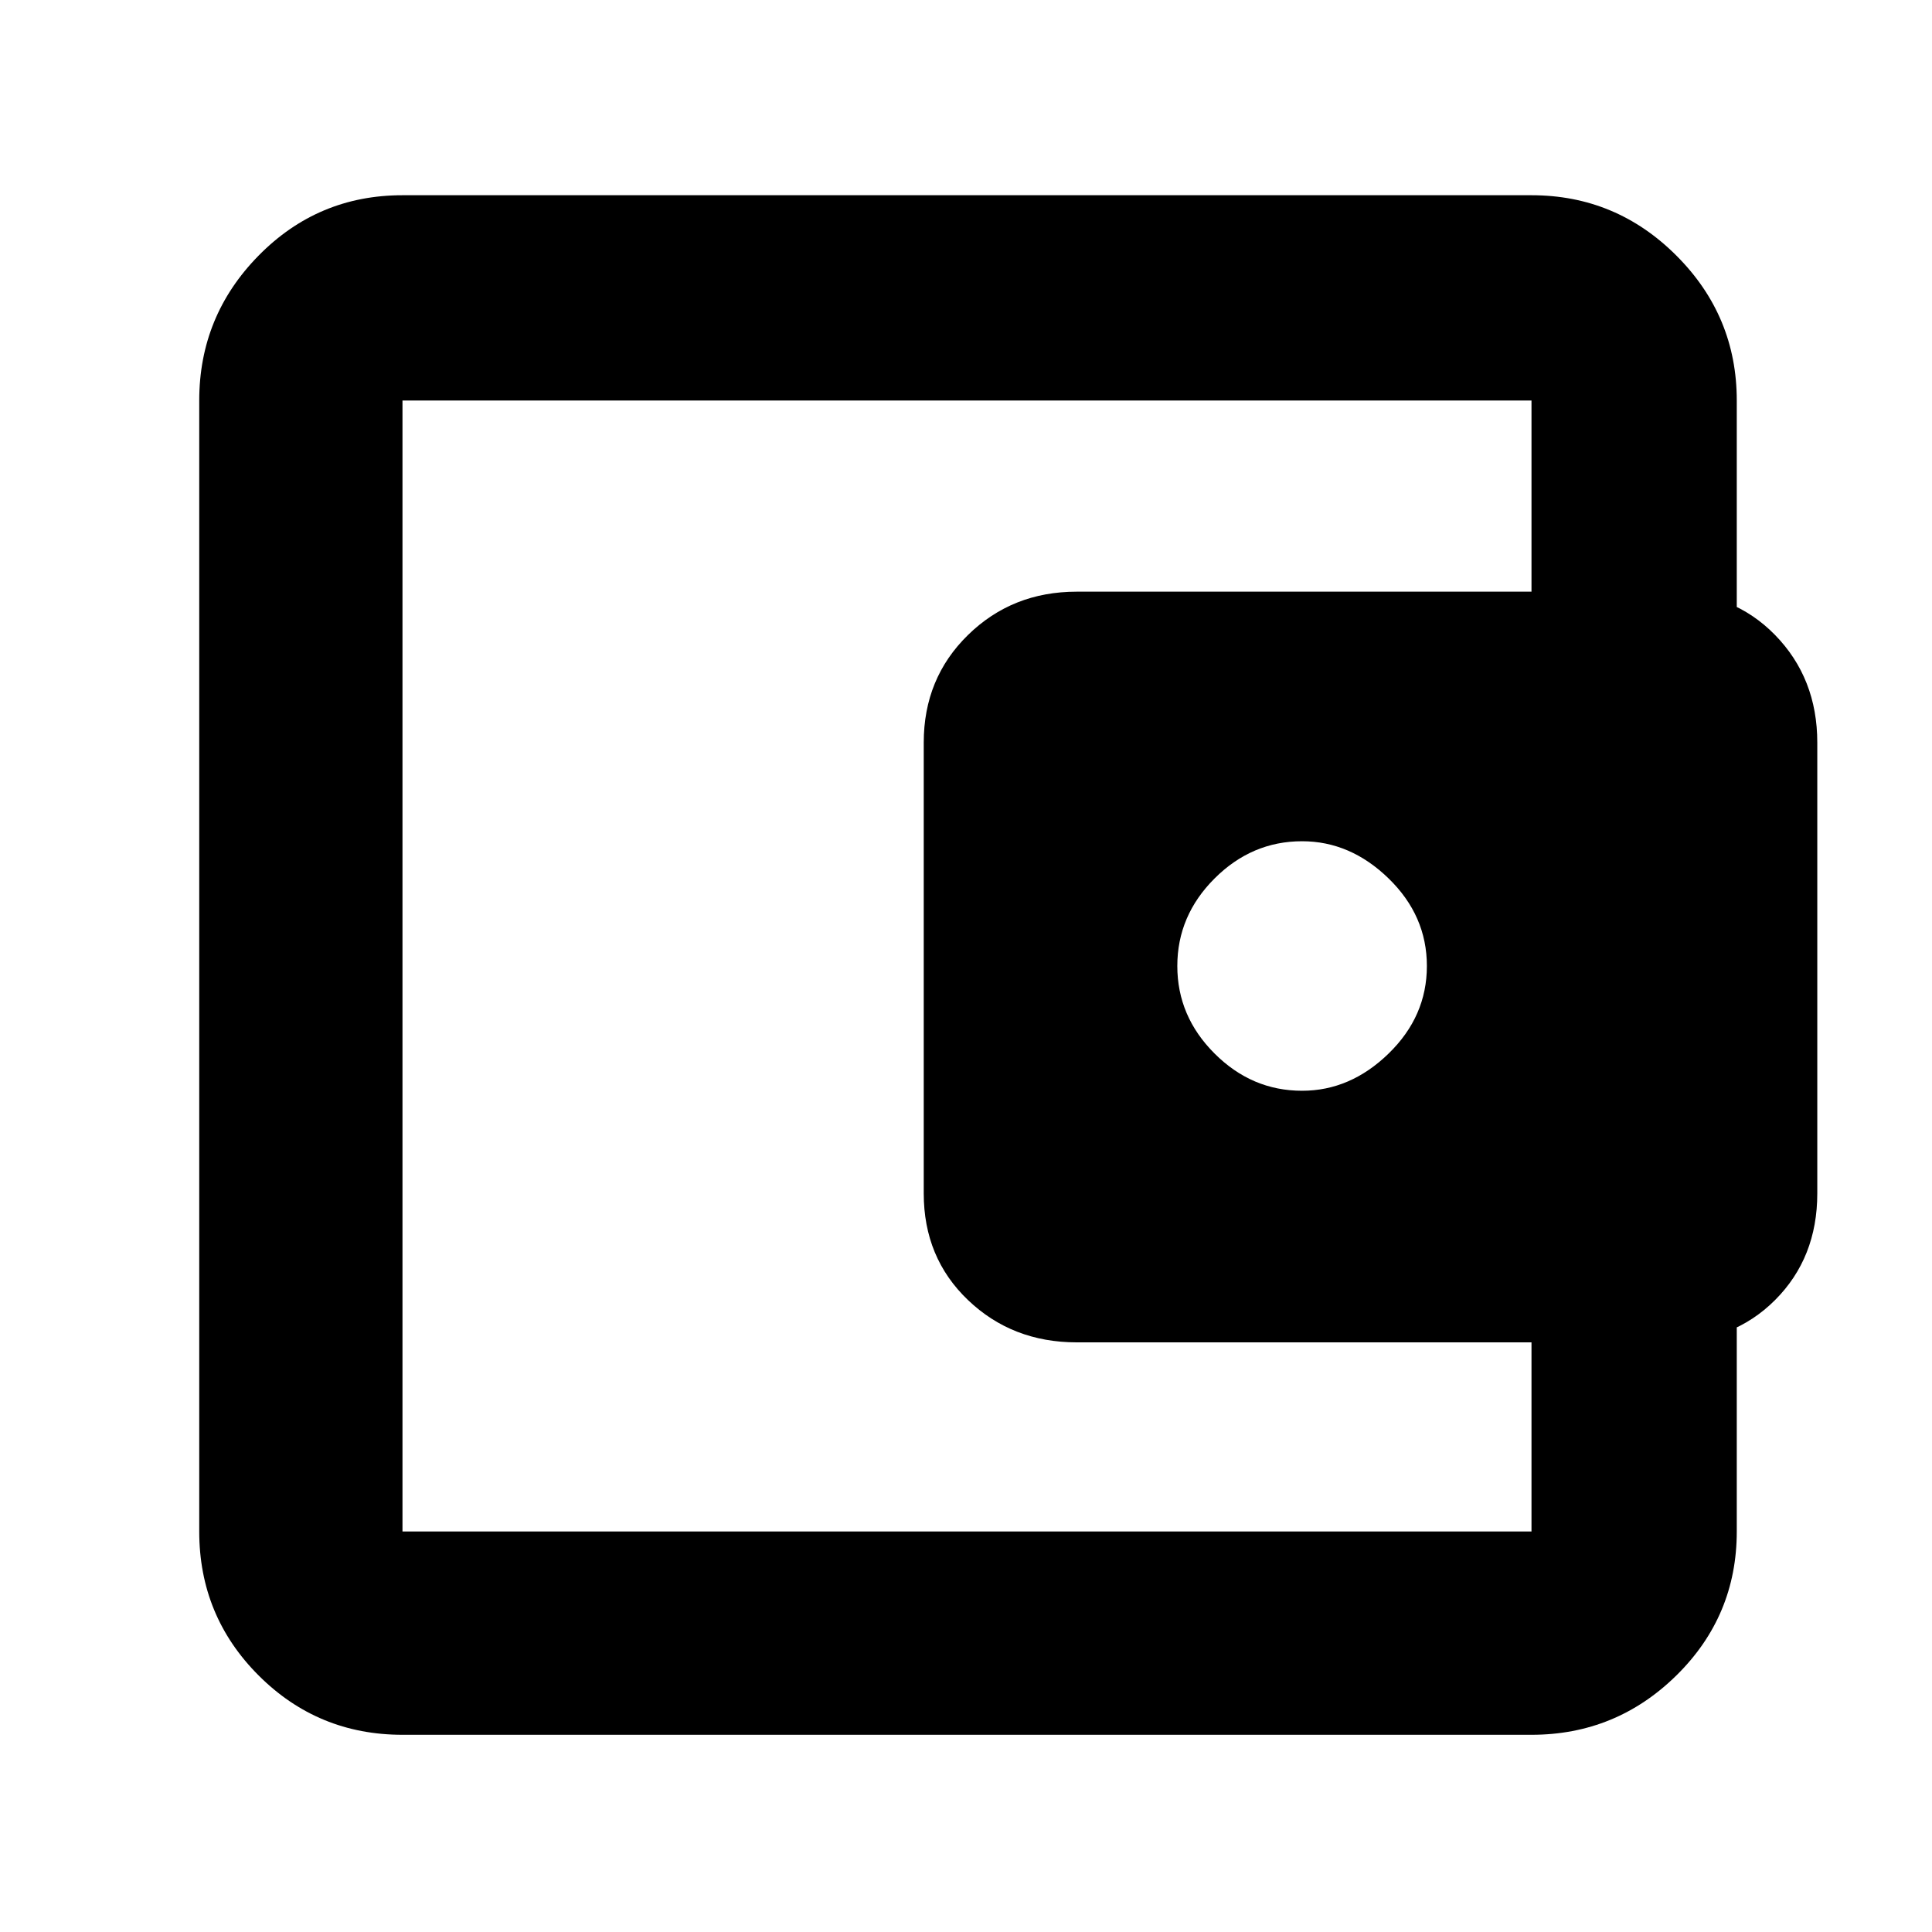 <svg xmlns="http://www.w3.org/2000/svg" height="40" width="40"><path d="M26.958 22.583q1 0 1.792-.771.792-.77.792-1.812t-.792-1.812q-.792-.771-1.792-.771-1.041 0-1.812.771-.771.77-.771 1.812t.771 1.812q.771.771 1.812.771ZM8.333 30v1.708V8.292 30Zm0 5.917q-1.75 0-2.979-1.229-1.229-1.23-1.229-2.98V8.292q0-1.75 1.229-3t2.979-1.25h23.375q1.75 0 3 1.25t1.25 3v4.791h-4.25V8.292H8.333v23.416h23.375v-4.75h4.25v4.75q0 1.75-1.25 2.98-1.25 1.229-3 1.229Zm13.959-8.125q-1.334 0-2.25-.875-.917-.875-.917-2.209v-9.333q0-1.333.917-2.229.916-.896 2.25-.896H34.5q1.375 0 2.25.896t.875 2.229v9.333q0 1.334-.875 2.209t-2.25.875Z"/></svg>